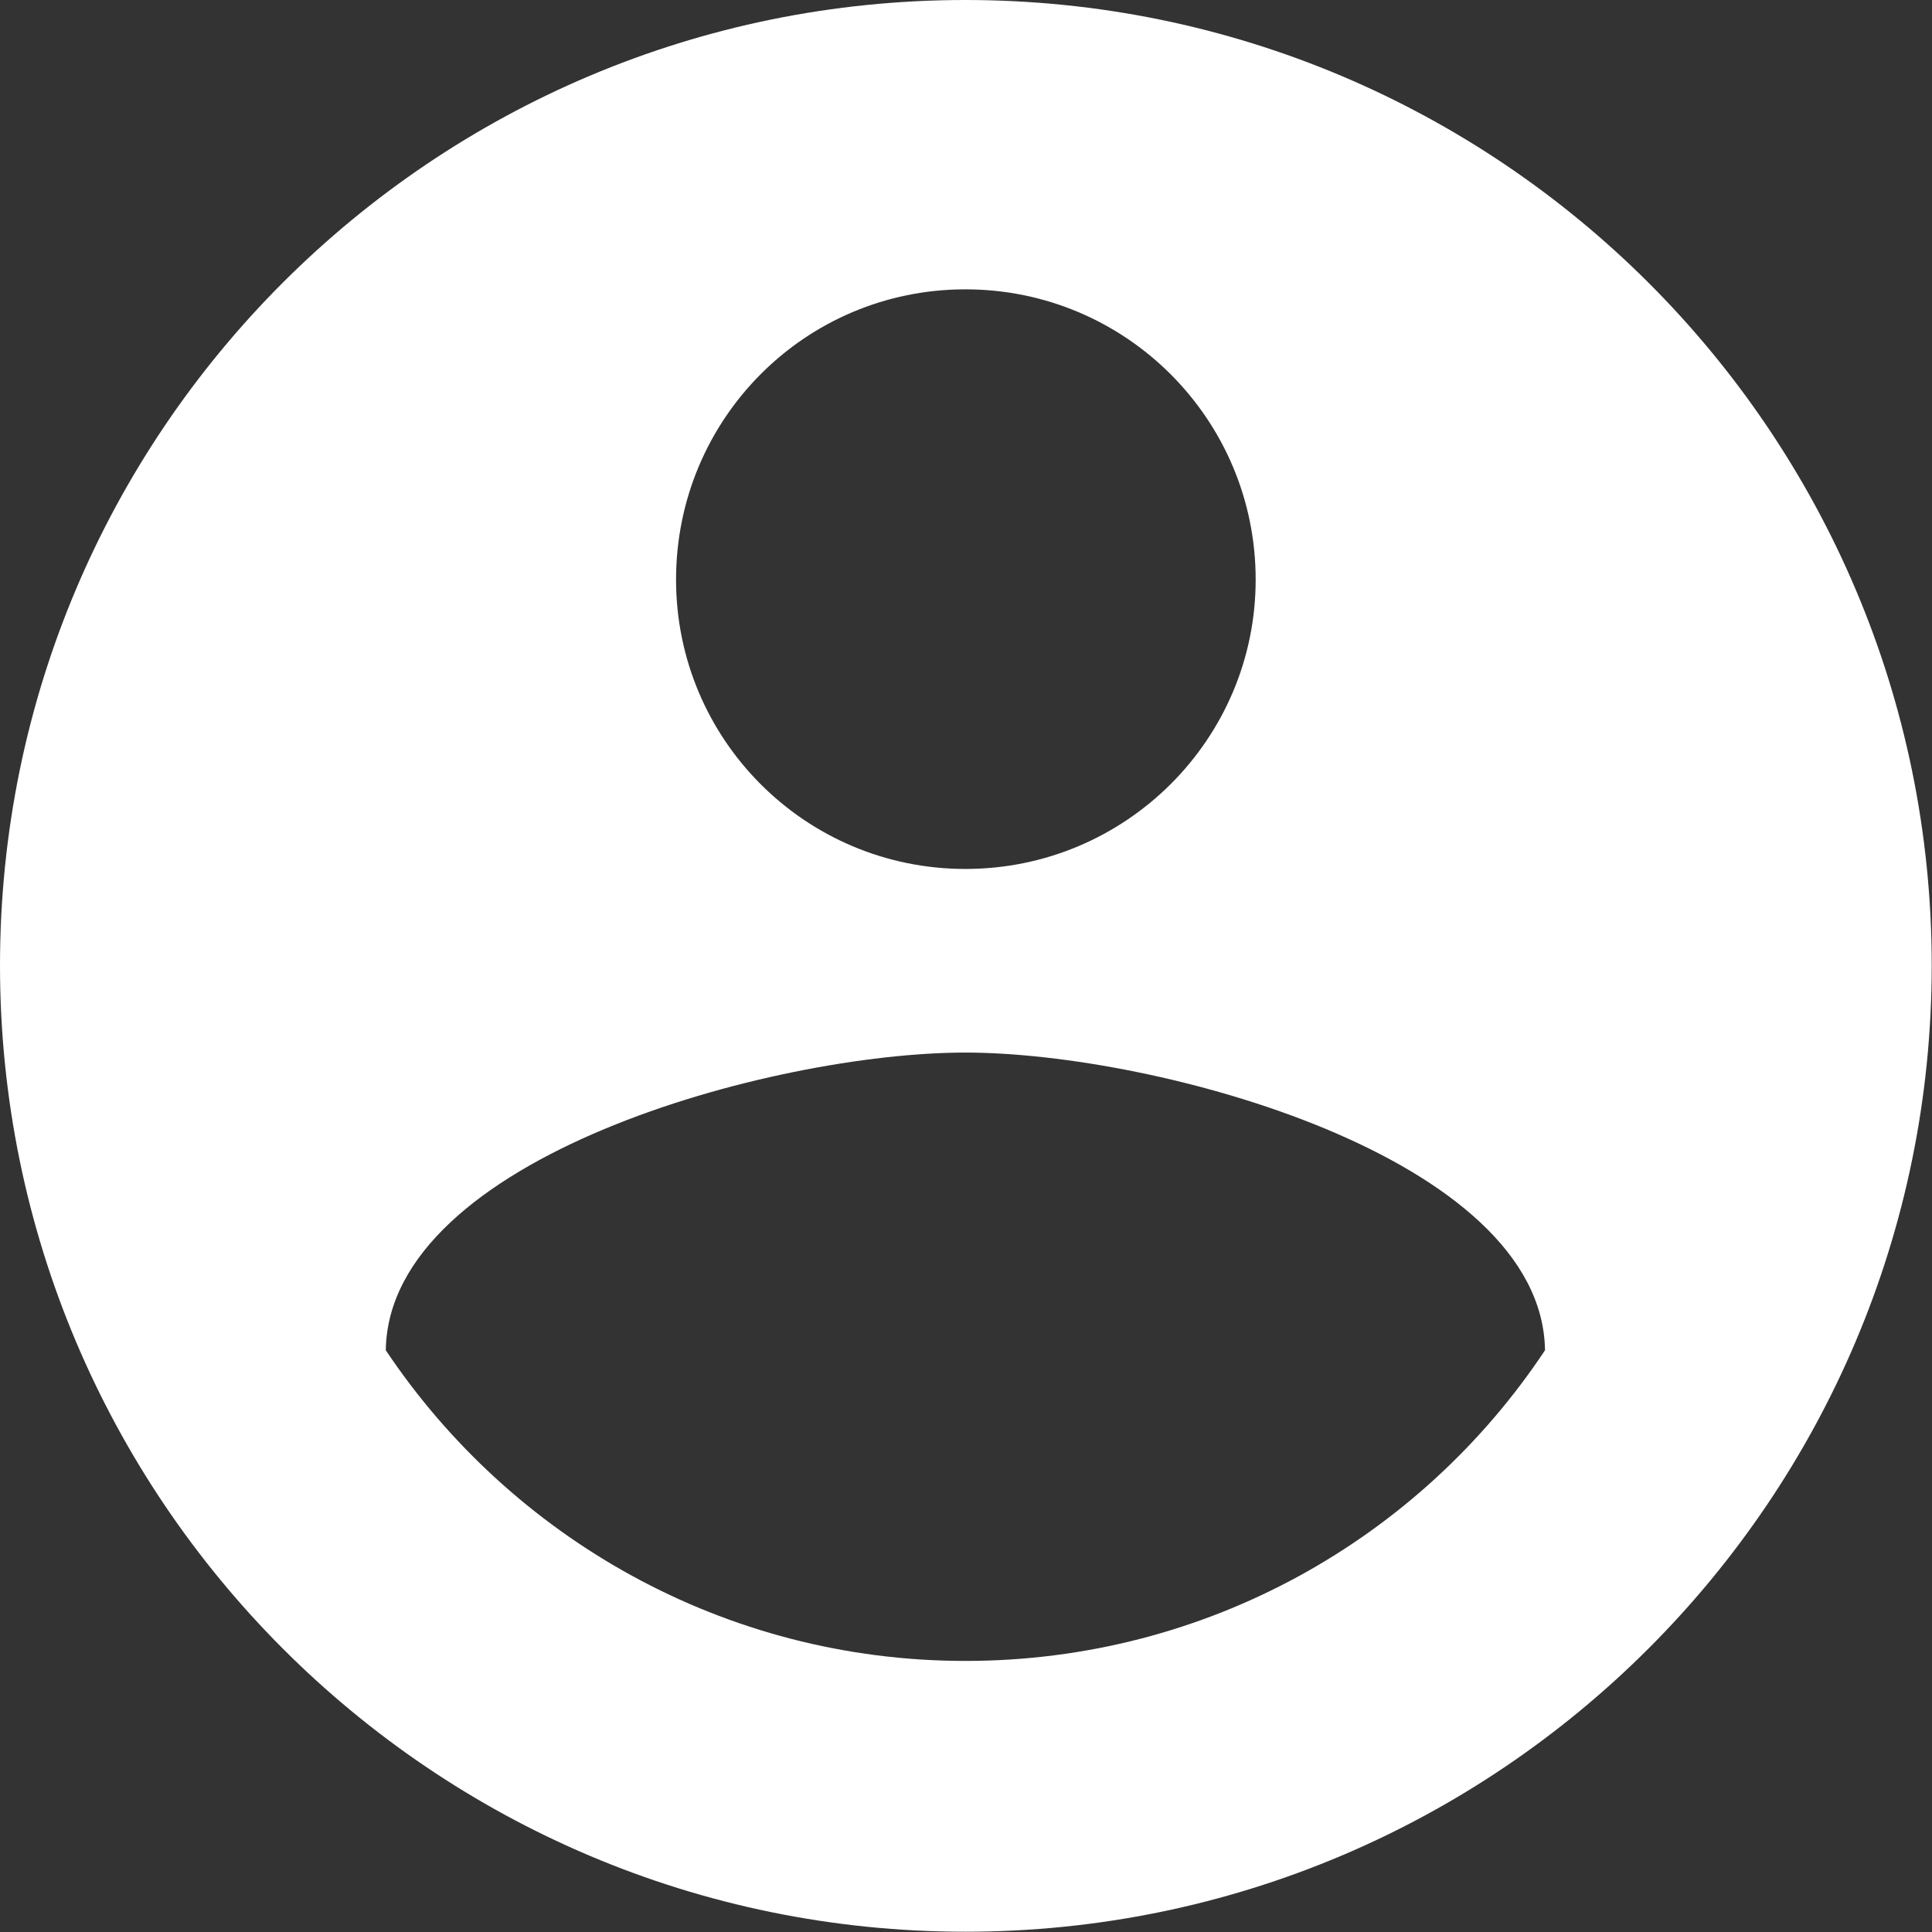 <svg width="20.833" height="20.833" viewBox="0 0 20.833 20.833" fill="none" xmlns="http://www.w3.org/2000/svg" xmlns:xlink="http://www.w3.org/1999/xlink">
	<rect x="0" y="0" width="20.833" height="20.833" fill="#333333" stroke="none"/>
	<desc>
			Created with Pixso.
	</desc>
	<defs/>
	<path id="矢量 15" d="M10.41 0C4.66 0 0 4.66 0 10.41C0 16.16 4.66 20.83 10.41 20.83C16.16 20.83 20.83 16.16 20.83 10.41C20.83 4.66 16.16 0 10.41 0ZM10.41 3.12C12.14 3.12 13.54 4.52 13.54 6.25C13.54 7.97 12.14 9.37 10.41 9.37C8.68 9.37 7.29 7.97 7.29 6.25C7.29 4.52 8.68 3.12 10.41 3.12ZM10.41 17.91C7.81 17.91 5.51 16.58 4.16 14.56C4.19 12.48 8.33 11.35 10.41 11.35C12.48 11.35 16.63 12.48 16.66 14.56C15.32 16.58 13.02 17.91 10.41 17.91Z" fill="#FFFFFF" fill-opacity="1" fill-rule="evenodd"/>
</svg>
